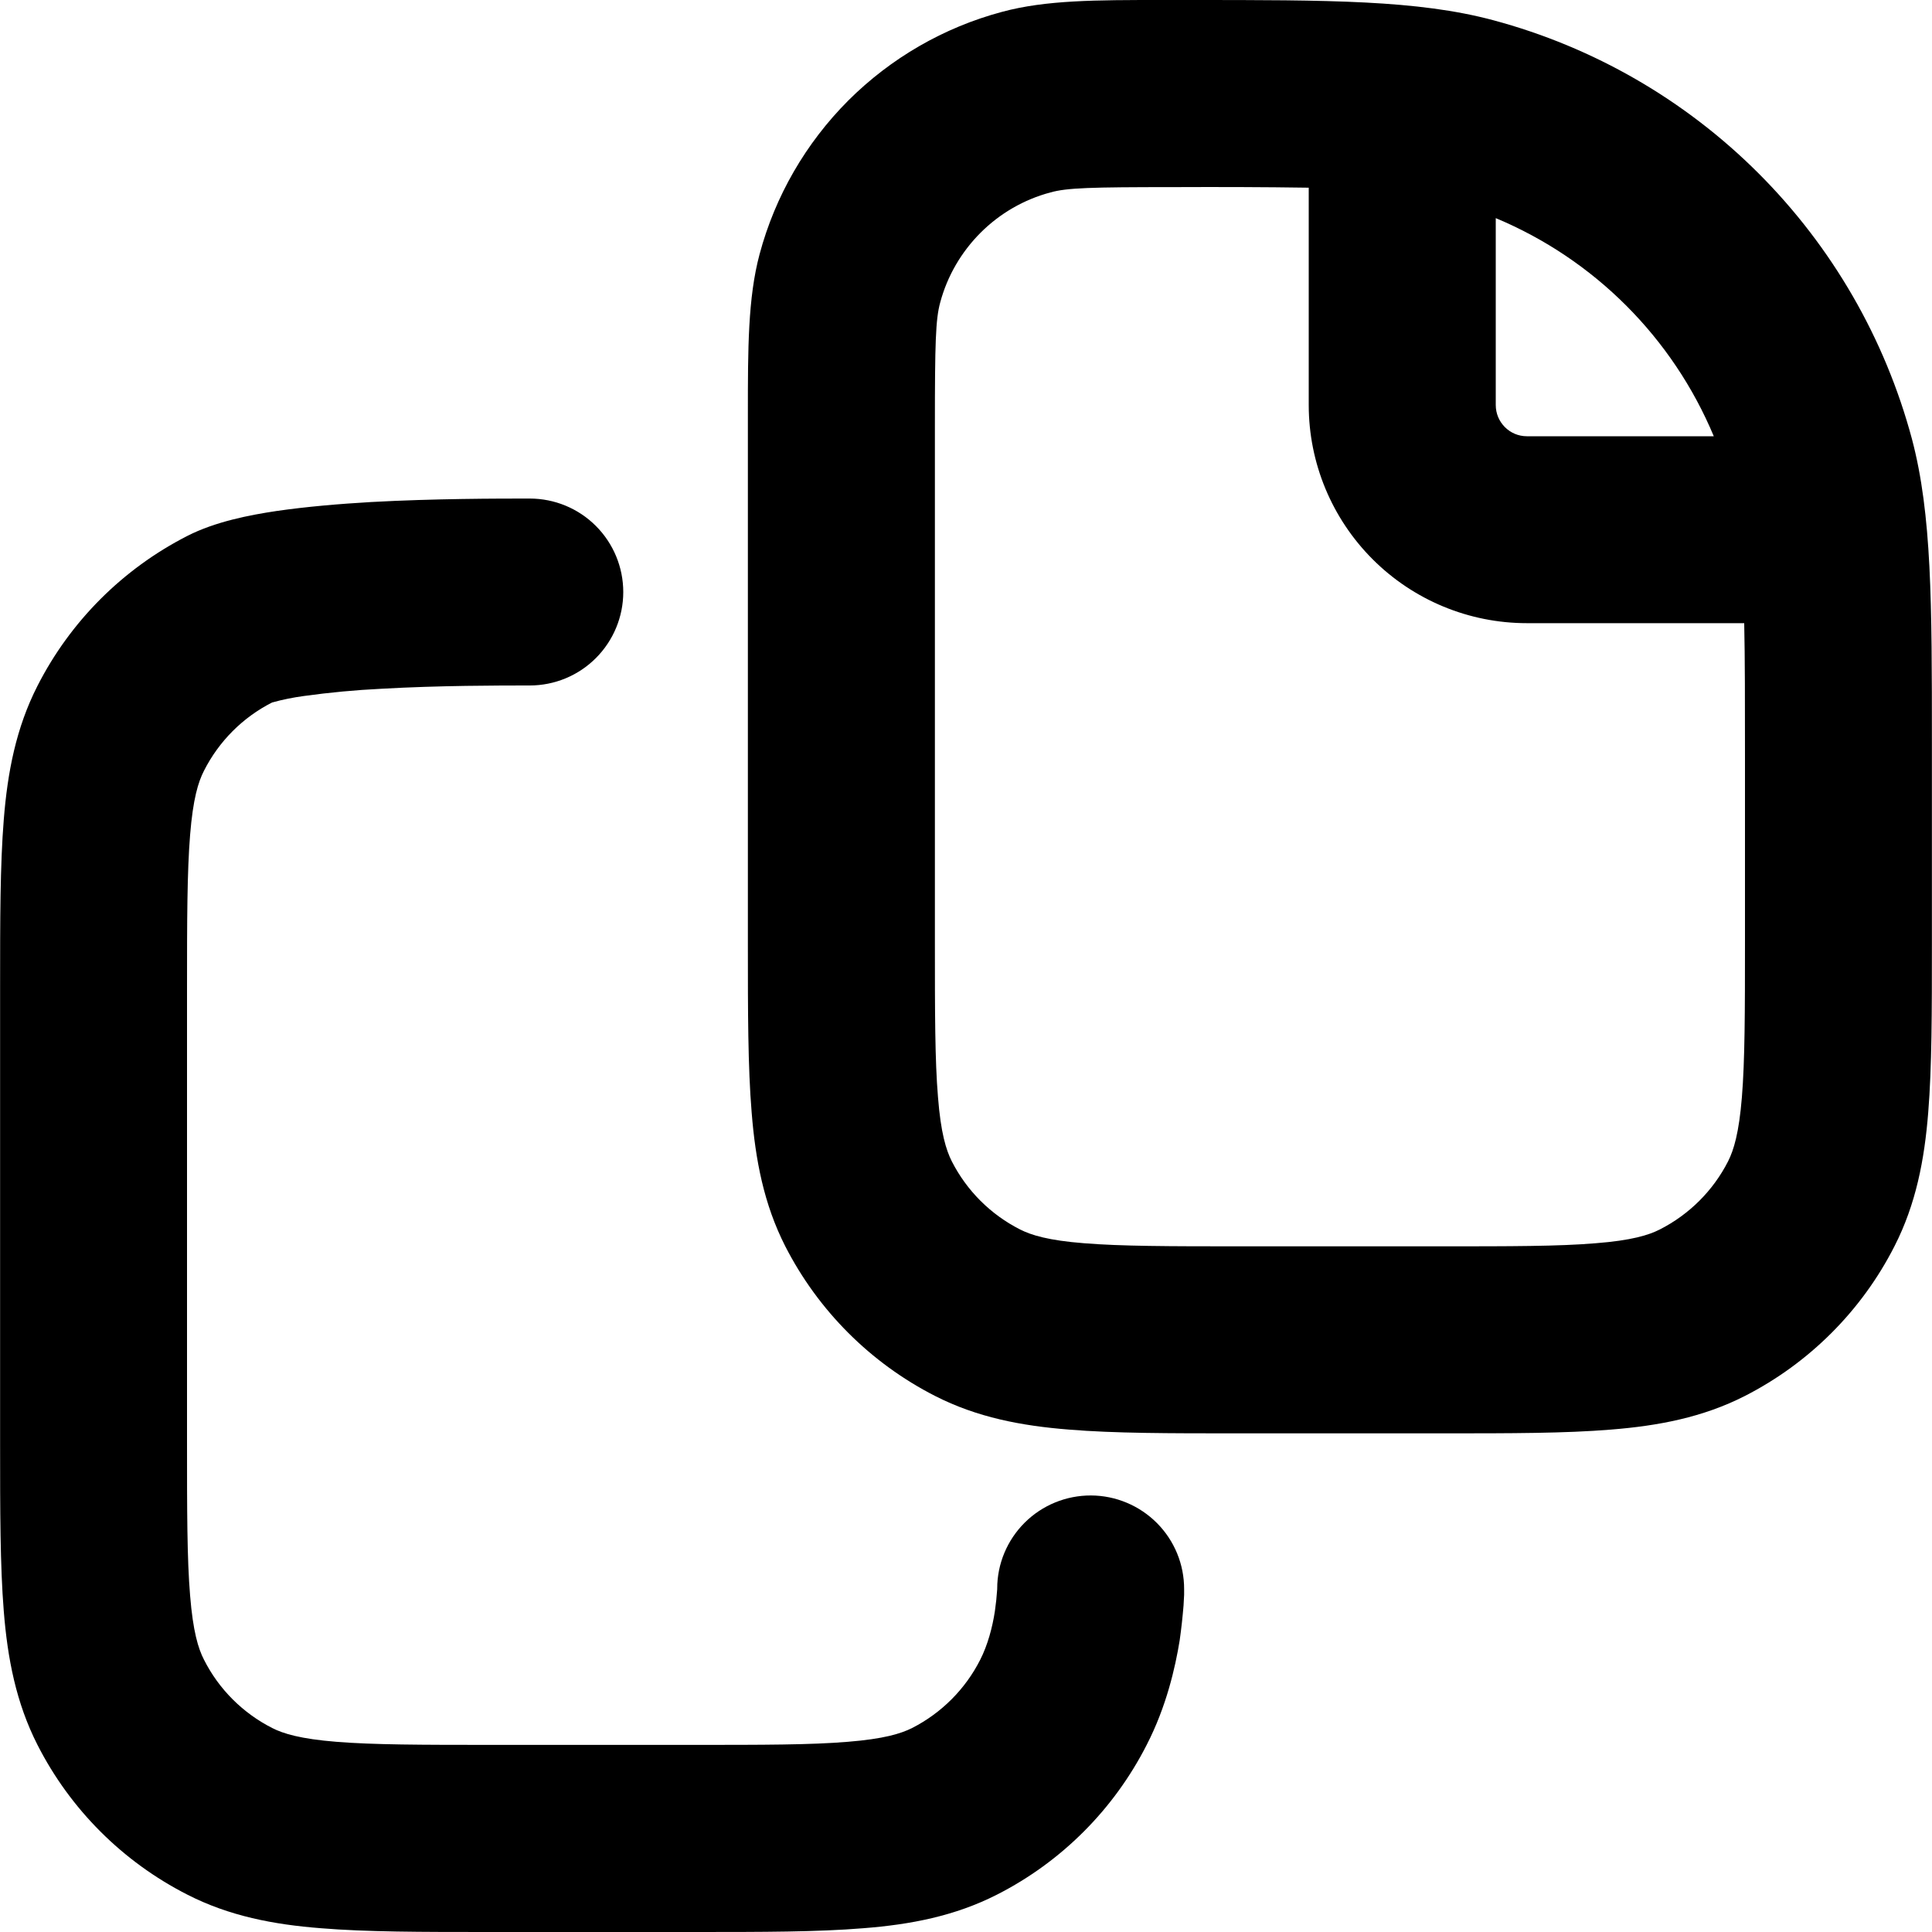 <svg viewBox="0 0 20 20" xmlns="http://www.w3.org/2000/svg">
<g clip-path="url(#clip0_2376_9615)">
<path d="M12.024 0H12.315C13.757 0 14.676 2.30713e-07 15.457 0.209C16.496 0.487 17.444 1.034 18.205 1.795C18.966 2.556 19.513 3.504 19.792 4.543C19.999 5.324 19.999 6.242 19.999 7.685V9.78C19.999 10.47 19.999 11.044 19.961 11.515C19.922 12.006 19.834 12.465 19.612 12.9C19.273 13.567 18.73 14.11 18.063 14.451C17.627 14.673 17.167 14.76 16.677 14.799C16.206 14.838 15.632 14.838 14.943 14.838H12.799C12.11 14.838 11.534 14.838 11.065 14.799C10.574 14.76 10.115 14.673 9.68 14.451C9.013 14.111 8.47 13.568 8.129 12.901C7.907 12.465 7.82 12.006 7.781 11.515C7.742 11.044 7.742 10.47 7.742 9.78V4.284C7.742 3.608 7.742 3.085 7.863 2.632C8.024 2.03 8.341 1.482 8.781 1.041C9.222 0.601 9.77 0.284 10.372 0.123C10.826 -2.69165e-07 11.348 0 12.024 0ZM12.151 1.937C11.288 1.937 11.046 1.944 10.874 1.992C10.6 2.065 10.351 2.209 10.151 2.409C9.951 2.609 9.806 2.858 9.733 3.131C9.685 3.306 9.678 3.547 9.678 4.409V9.741C9.678 10.479 9.678 10.976 9.71 11.357C9.739 11.728 9.794 11.905 9.853 12.022C10.008 12.326 10.254 12.572 10.559 12.727C10.675 12.786 10.852 12.841 11.223 12.87C11.604 12.901 12.101 12.902 12.839 12.902H14.903C15.641 12.902 16.138 12.902 16.518 12.87C16.89 12.841 17.067 12.786 17.183 12.727C17.487 12.572 17.734 12.326 17.889 12.022C17.948 11.905 18.002 11.728 18.032 11.358C18.063 10.976 18.064 10.481 18.064 9.741V7.849C18.064 7.273 18.064 6.819 18.056 6.451H15.806C15.207 6.451 14.633 6.213 14.21 5.79C13.786 5.366 13.548 4.792 13.548 4.193V1.943C13.082 1.936 12.617 1.935 12.151 1.937ZM15.484 2.258V4.193C15.484 4.371 15.628 4.516 15.806 4.516H17.741C17.315 3.496 16.504 2.684 15.484 2.258ZM5.479 5.161H5.484C5.741 5.161 5.987 5.263 6.168 5.444C6.35 5.626 6.452 5.872 6.452 6.129C6.452 6.385 6.35 6.631 6.168 6.813C5.987 6.994 5.741 7.096 5.484 7.096C5.162 7.096 4.546 7.096 3.949 7.13C3.68 7.143 3.413 7.168 3.146 7.205C3.035 7.22 2.925 7.242 2.817 7.272C2.513 7.426 2.266 7.674 2.112 7.978C2.052 8.094 1.998 8.27 1.968 8.642C1.937 9.023 1.936 9.519 1.936 10.257V14.902C1.936 15.64 1.936 16.137 1.968 16.518C1.998 16.889 2.052 17.066 2.112 17.182C2.266 17.487 2.513 17.733 2.817 17.888C2.933 17.947 3.11 18.001 3.481 18.031C3.862 18.062 4.358 18.063 5.097 18.063H7.162C7.9 18.063 8.396 18.063 8.777 18.031C9.149 18.001 9.325 17.947 9.443 17.888C9.746 17.733 9.993 17.486 10.147 17.182C10.225 17.029 10.274 16.844 10.299 16.679C10.31 16.603 10.318 16.527 10.323 16.451V16.445C10.323 16.189 10.426 15.943 10.608 15.762C10.79 15.581 11.037 15.48 11.294 15.481C11.55 15.482 11.796 15.585 11.977 15.767C12.158 15.949 12.259 16.195 12.258 16.452V16.509L12.252 16.621C12.242 16.741 12.229 16.861 12.212 16.981C12.166 17.263 12.075 17.665 11.871 18.062C11.531 18.73 10.989 19.273 10.321 19.613C9.885 19.835 9.426 19.923 8.936 19.961C8.465 20 7.891 20 7.2 20H5.058C4.368 20 3.794 20 3.323 19.961C2.833 19.923 2.373 19.835 1.939 19.613C1.271 19.273 0.728 18.731 0.388 18.063C0.166 17.627 0.078 17.168 0.039 16.678C0.001 16.207 0.001 15.633 0.001 14.942V10.22C0.001 9.53 0.001 8.956 0.039 8.485C0.078 7.994 0.166 7.535 0.388 7.1C0.728 6.432 1.271 5.889 1.939 5.548C2.228 5.4 2.586 5.331 2.862 5.29C3.171 5.245 3.514 5.216 3.842 5.197C4.496 5.161 5.155 5.161 5.479 5.161Z" fill="currentcolor"/>
</g>
<defs>
<clipPath id="clip0_2376_9615">
<rect width="20" height="20" fill="white"/>
</clipPath>
</defs>
</svg>
